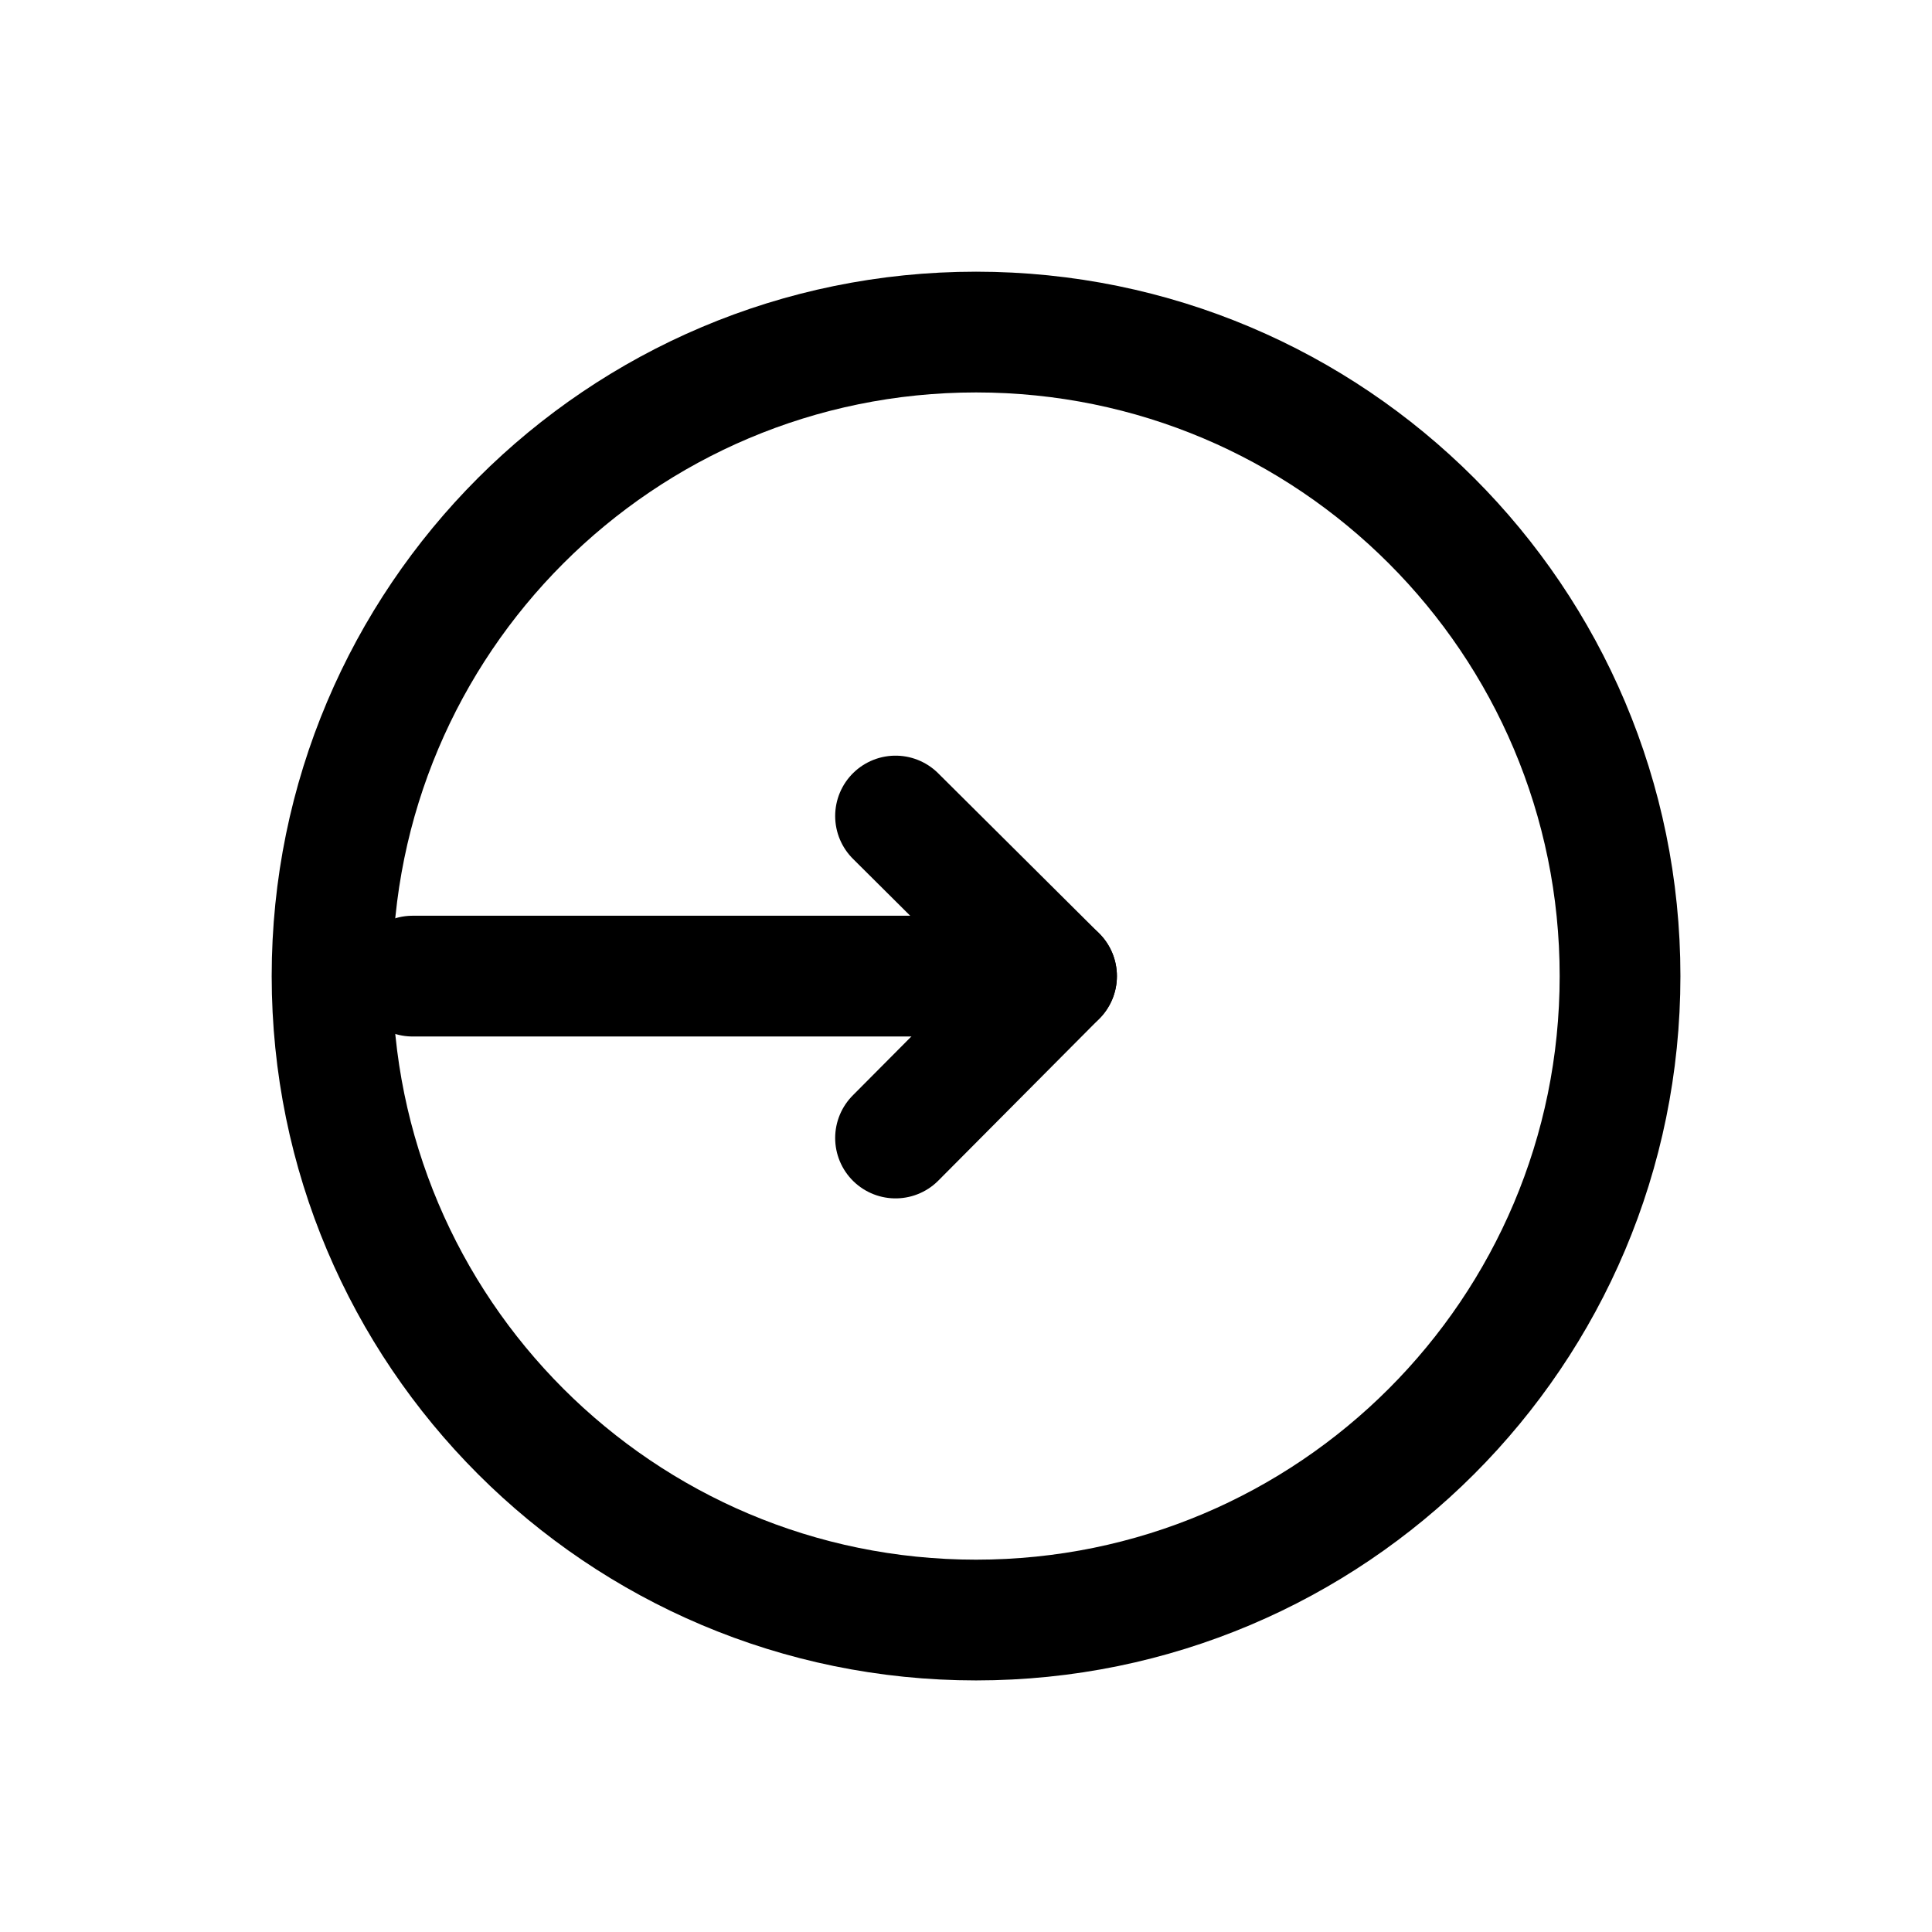 <!DOCTYPE svg PUBLIC "-//W3C//DTD SVG 1.1//EN" "http://www.w3.org/Graphics/SVG/1.1/DTD/svg11.dtd">
<!-- Uploaded to: SVG Repo, www.svgrepo.com, Transformed by: SVG Repo Mixer Tools -->
<svg width="800px" height="800px" viewBox="0 0 64 64" fill="none" xmlns="http://www.w3.org/2000/svg">
<g id="SVGRepo_bgCarrier" stroke-width="0"/>
<g id="SVGRepo_tracerCarrier" stroke-linecap="round" stroke-linejoin="round"/>
<g id="SVGRepo_iconCarrier"> <g clip-path="url(#clip0_14_1899)"> <path d="M29.666 27.032L34.999 32.335L29.666 37.698" stroke="#000000" stroke-width="4" stroke-linecap="round" stroke-linejoin="round"/> <path d="M34.999 32.335H13.667" stroke="#000000" stroke-width="4" stroke-linecap="round" stroke-linejoin="round"/> <path d="M32.333 53.666C44.115 53.666 53.666 44.115 53.666 32.333C53.666 20.551 44.115 11 32.333 11C20.551 11 11 20.551 11 32.333C11 44.115 20.551 53.666 32.333 53.666Z" stroke="#000000" stroke-width="4" stroke-linecap="round" stroke-linejoin="round"/> </g> <defs> <clipPath id="clip0_14_1899"> <rect width="46.666" height="46.666" fill="white" transform="translate(9 9)"/> </clipPath> </defs> </g>
</svg>